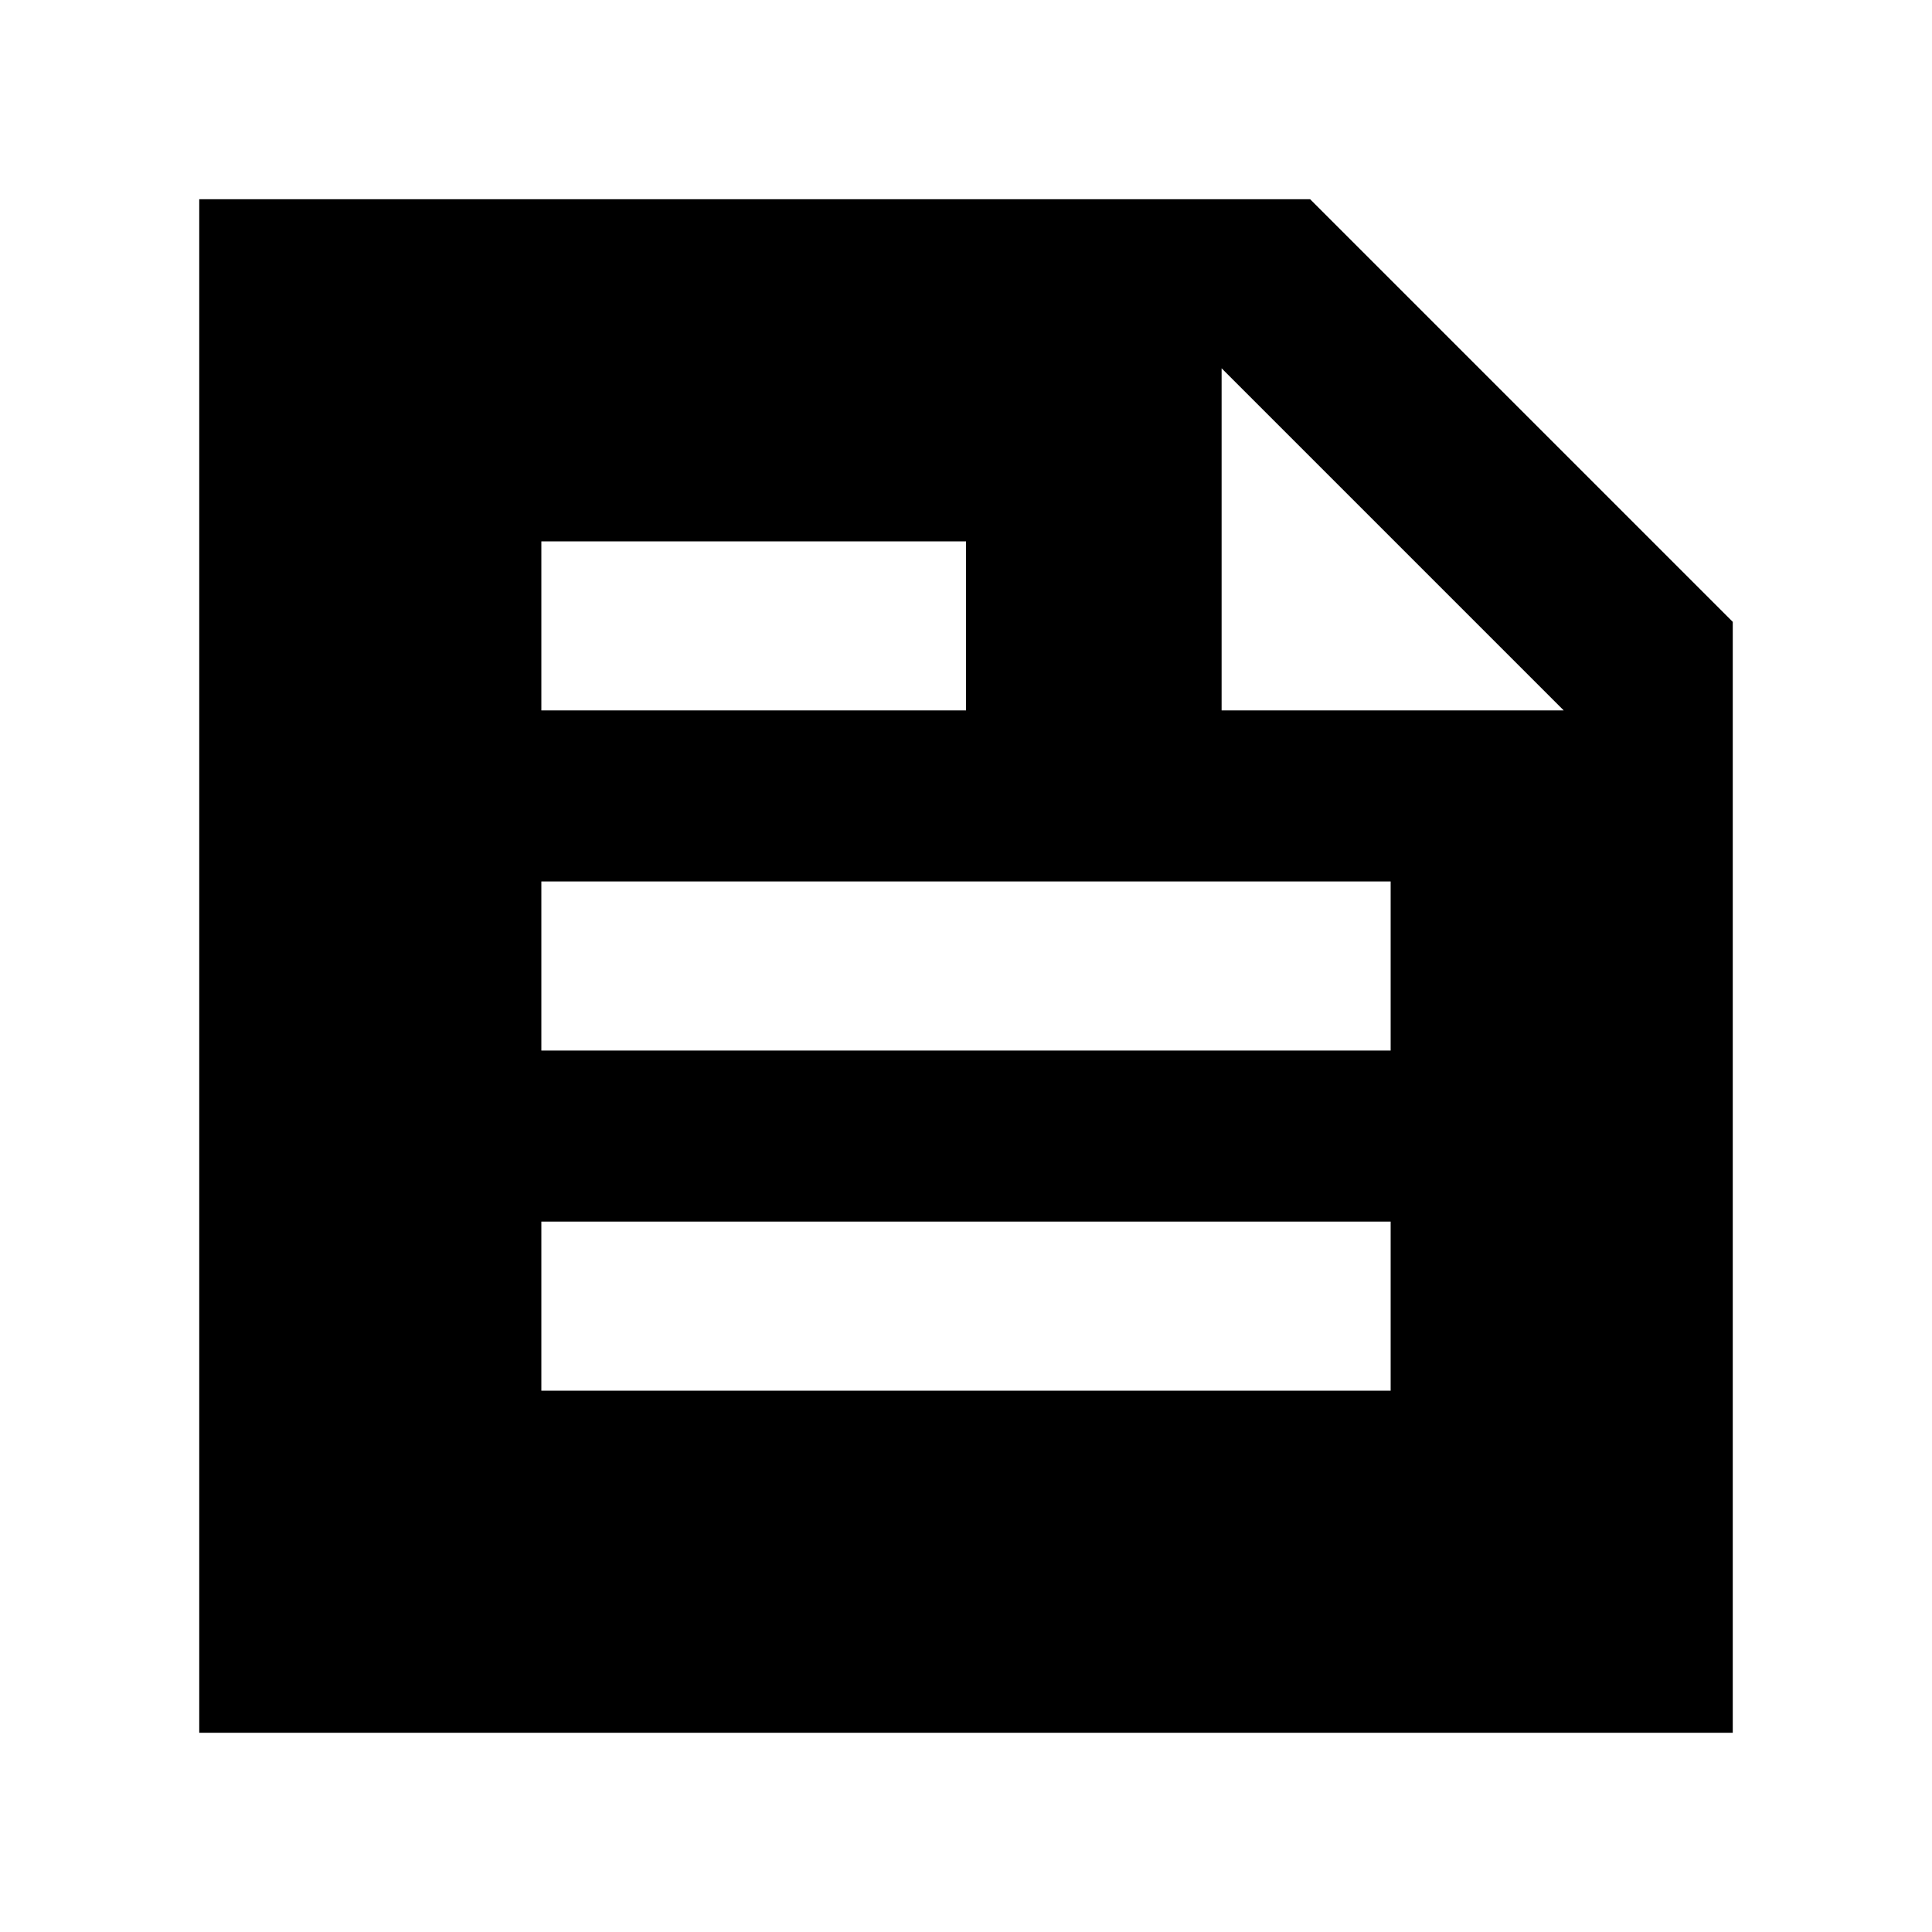 <svg xmlns="http://www.w3.org/2000/svg" height="40" width="40"><path d="M4.125 35.875V4.125h23l8.75 8.75v23Zm7.083-7.083h17.584v-3.5H11.208Zm0-14.084H20v-3.5h-8.792Zm0 7.042h17.584v-3.5H11.208Zm14.084-7.042h7.083l-7.083-7.083Z"/></svg>